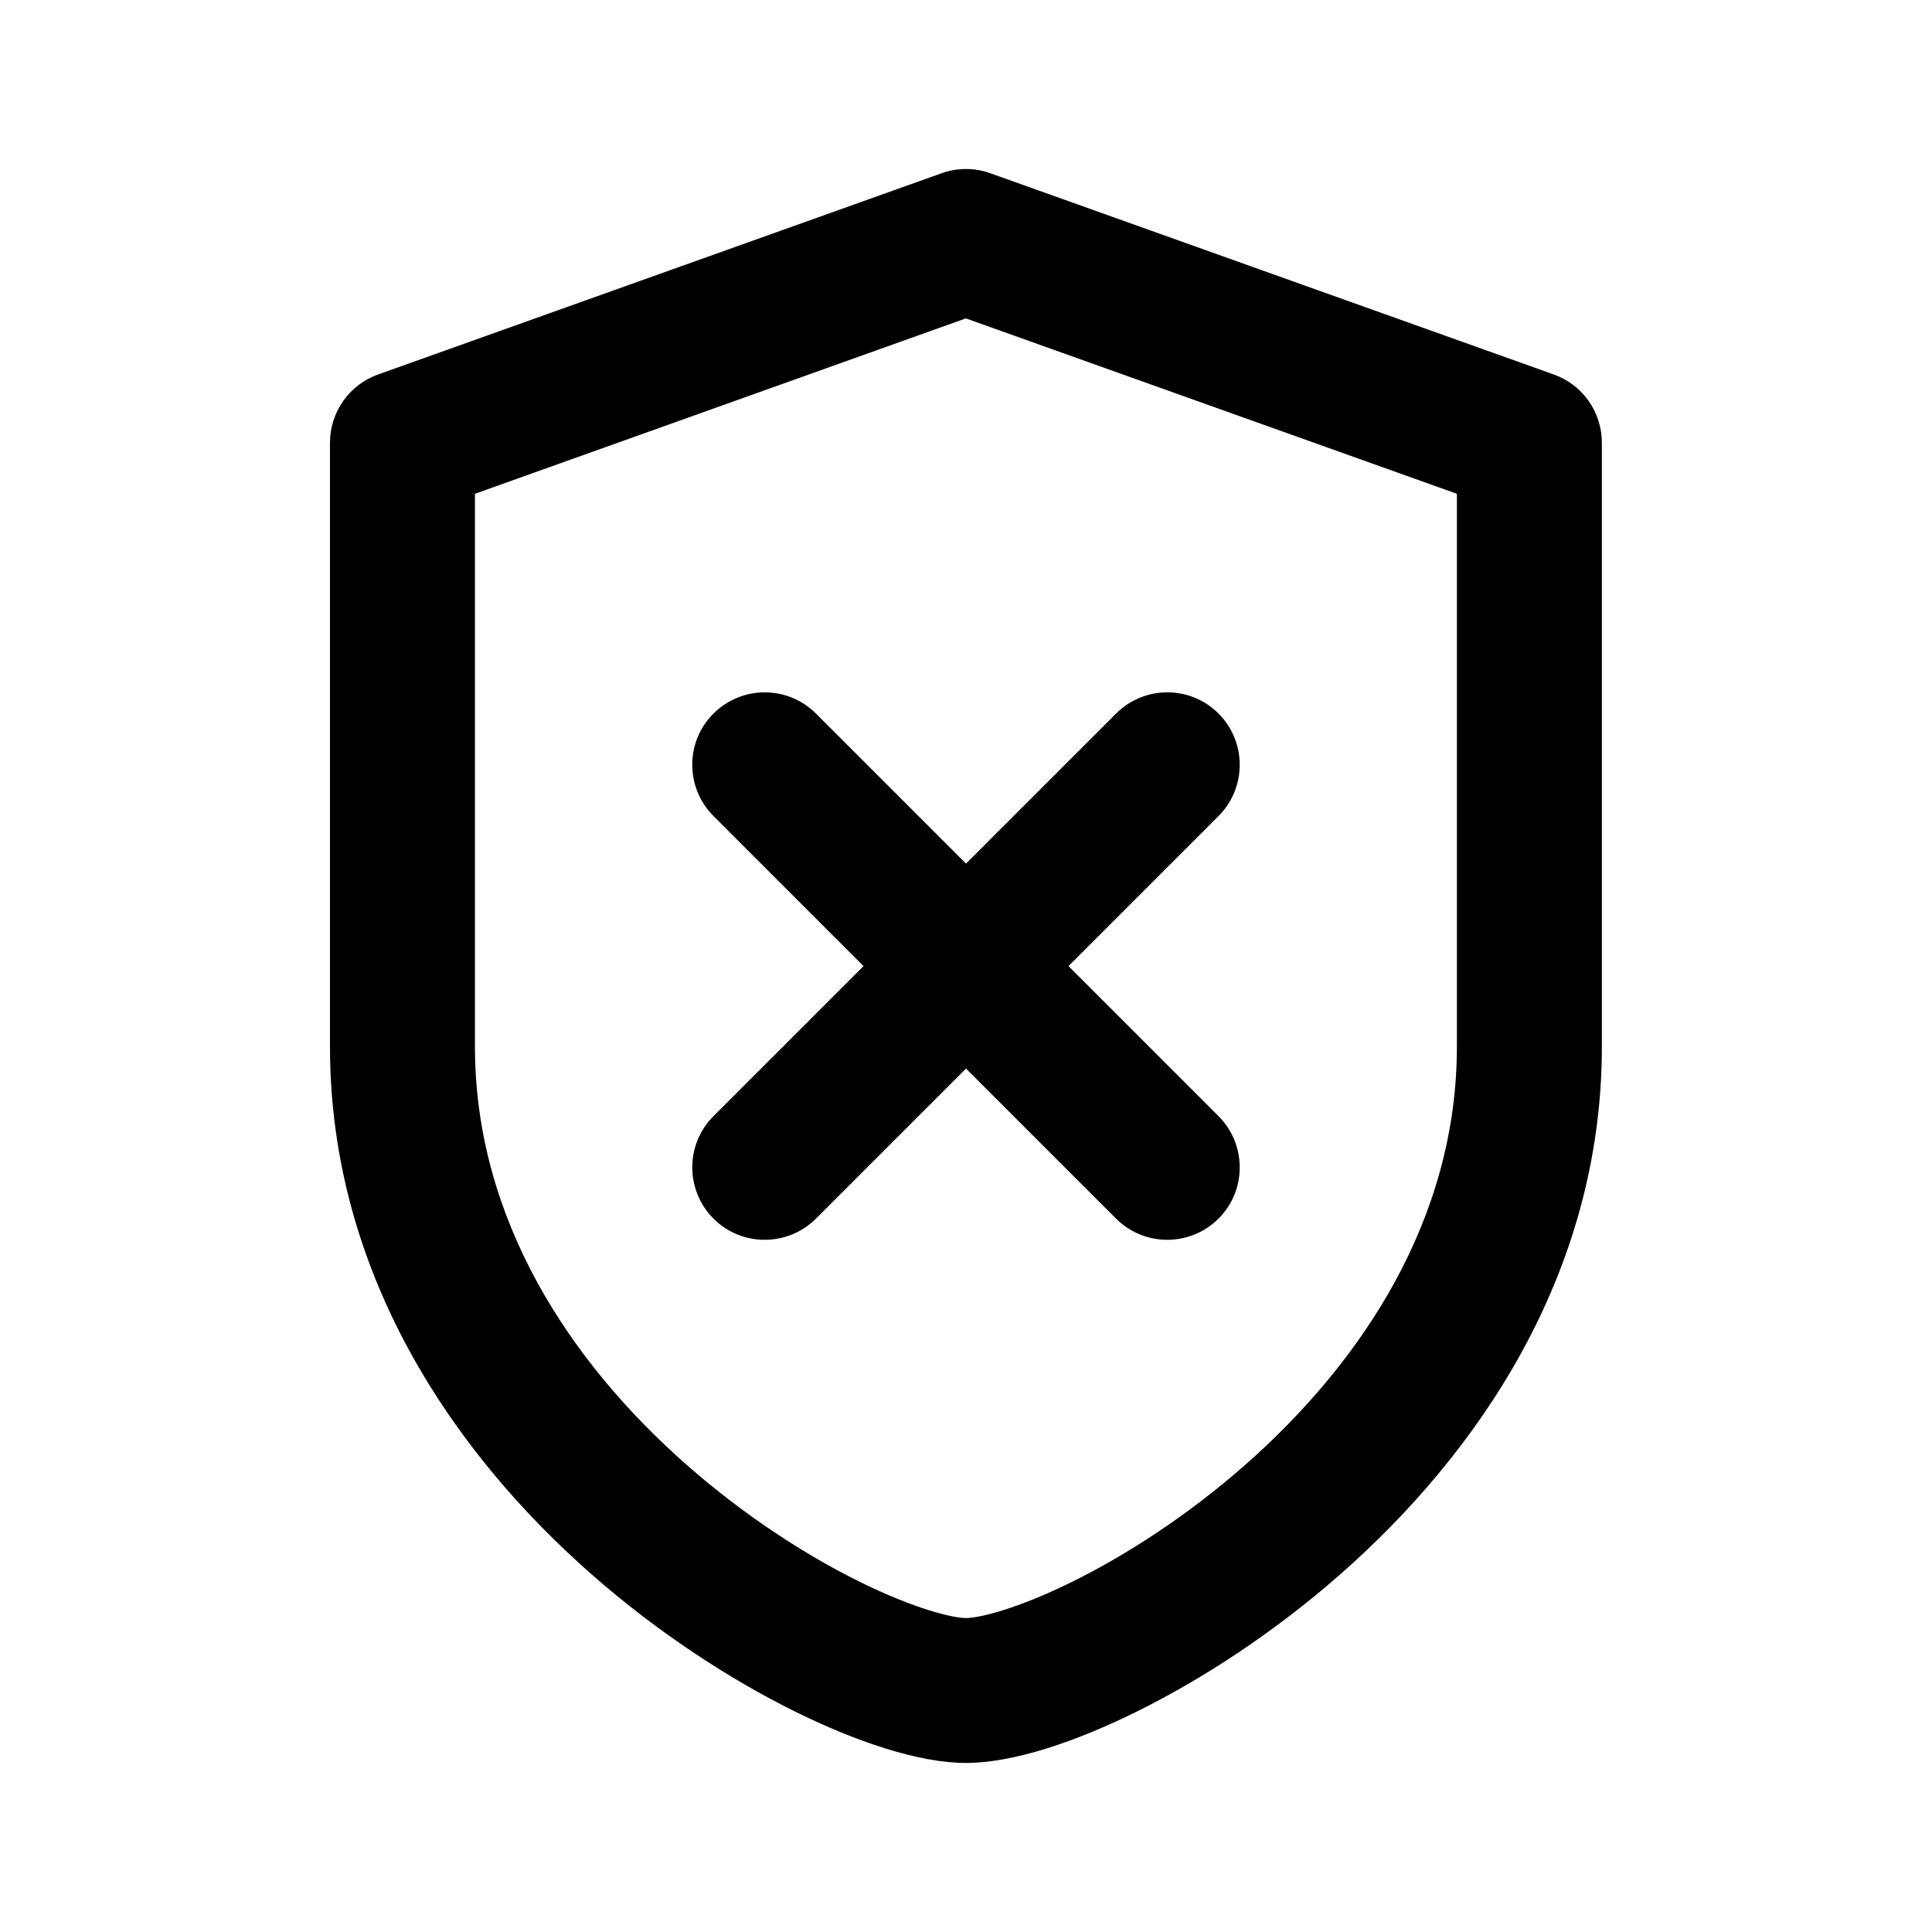 <svg fill="none" height="24" viewBox="0 0 24 24" width="24" xmlns="http://www.w3.org/2000/svg"><g fill="currentColor"><path clip-rule="evenodd" d="m11.697 2.152c.196-.07.41-.07.605 0l7 2.5c.358.128.597.467.597.848v7.5c0 2.851-1.568 5.077-3.243 6.551-.843.742-1.737 1.316-2.531 1.709-.757.375-1.536.64-2.126.64s-1.368-.266-2.126-.64c-.794-.393-1.689-.968-2.531-1.709-1.675-1.474-3.243-3.7-3.243-6.551v-7.5c0-.38.239-.72.597-.848zm-5.797 3.982v6.866c0 2.149 1.182 3.923 2.632 5.199.72.633 1.482 1.121 2.14 1.447.696.344 1.167.454 1.327.454s.632-.11 1.327-.454c.659-.326 1.421-.814 2.14-1.447 1.45-1.276 2.632-3.05 2.632-5.199v-6.866l-6.1-2.179z" fill-rule="evenodd"/><path d="m10.136 8.864c-.351-.351-.921-.351-1.273 0s-.351.921 0 1.273l1.864 1.864-1.864 1.864c-.351.351-.351.921 0 1.273.351.351.921.351 1.273 0l1.864-1.864 1.864 1.864c.351.351.921.351 1.273 0 .351-.351.351-.921 0-1.273l-1.864-1.864 1.864-1.864c.351-.351.351-.921 0-1.273s-.921-.351-1.273 0l-1.864 1.864z"/></g></svg>
